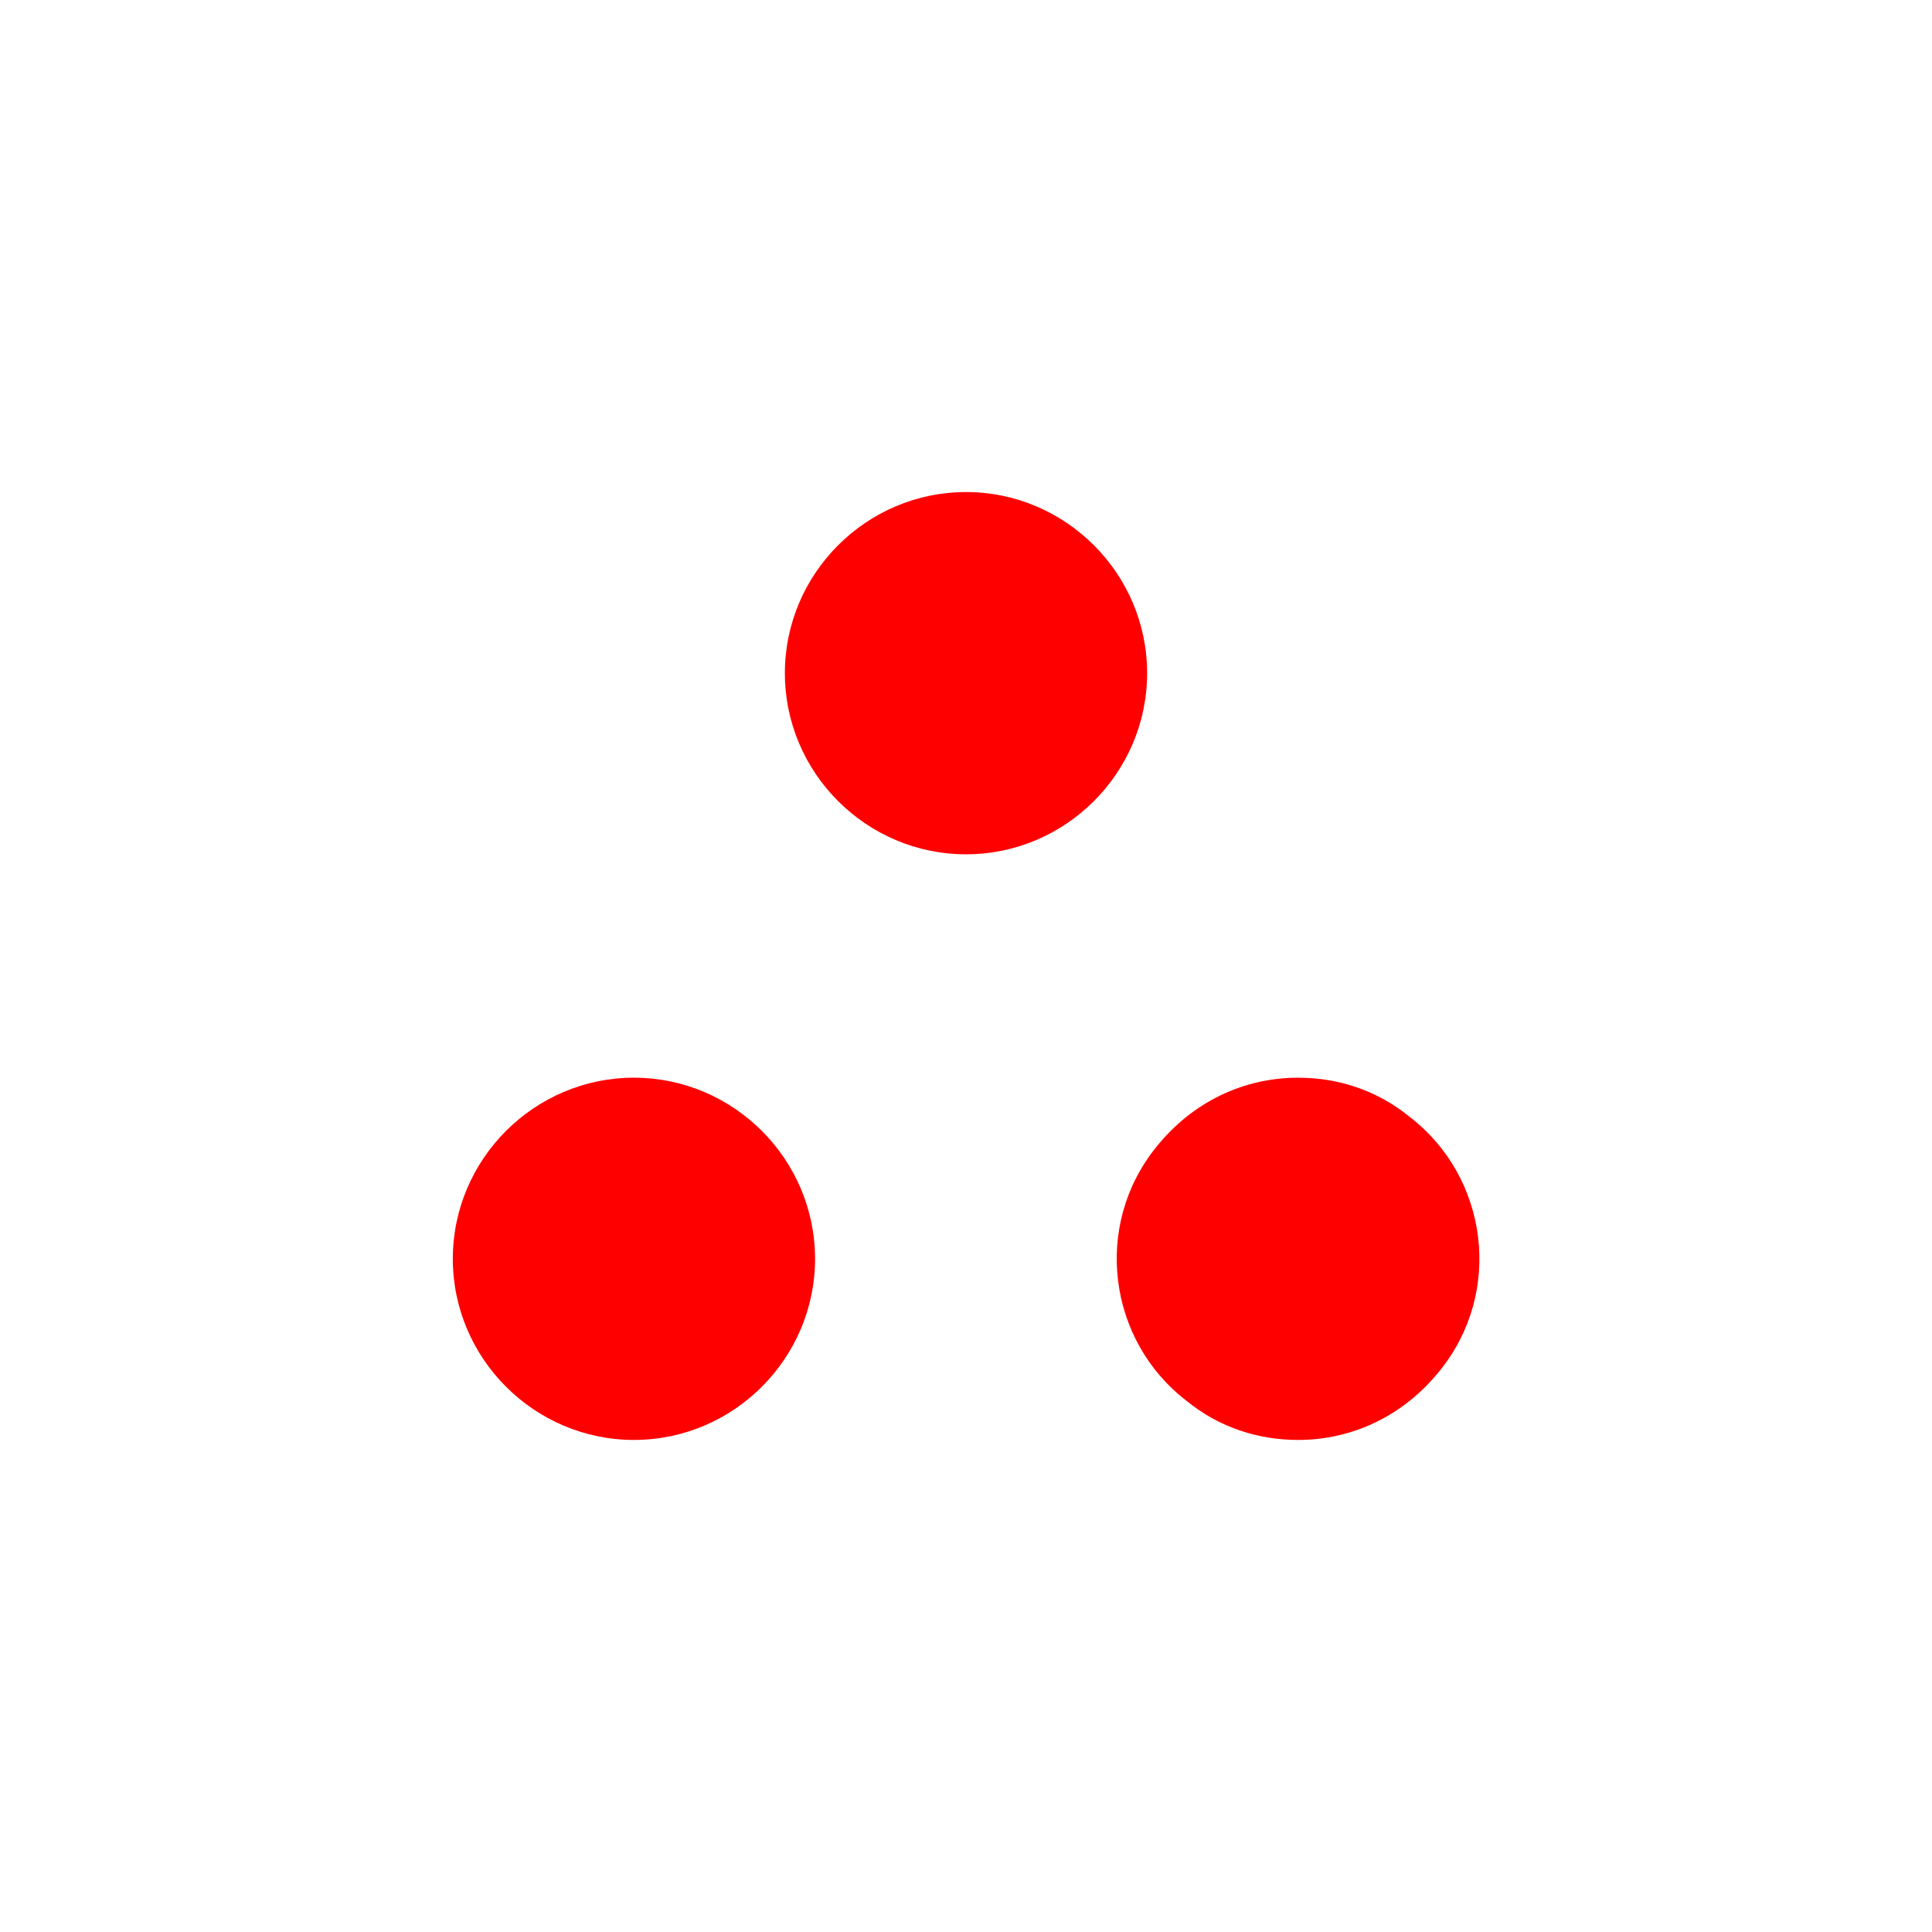 <?xml version="1.0" encoding="utf-8"?>
<!-- Generator: Adobe Illustrator 24.1.2, SVG Export Plug-In . SVG Version: 6.00 Build 0)  -->
<svg version="1.1" id="Layer_1" xmlns="http://www.w3.org/2000/svg" xmlns:xlink="http://www.w3.org/1999/xlink" x="0px" y="0px"
	 viewBox="0 0 64 64" style="enable-background:new 0 0 64 64;" xml:space="preserve">
<style type="text/css">
	.st0{fill:#FF0000;}
</style>
<g id="L">
	<g>
		<g>
			<path class="st0" d="M43,47.1c-1.2,0-2.4-0.4-3.4-1.2c-2.3-1.9-2.7-5.3-0.9-7.6c1-1.3,2.6-2.1,4.3-2.1c1.2,0,2.4,0.4,3.4,1.2
				c1.1,0.9,1.9,2.2,2,3.6c0.2,1.4-0.2,2.9-1.1,4C46.2,46.4,44.7,47.1,43,47.1z"/>
			<path class="st0" d="M43,36.9L43,36.9c1.1,0,2.1,0.4,3,1c1,0.8,1.7,2,1.8,3.2c0.1,1.3-0.2,2.5-1,3.6c-0.9,1.2-2.3,1.8-3.8,1.8
				c-1.1,0-2.1-0.4-3-1c-1-0.8-1.7-2-1.8-3.2c-0.1-1.3,0.2-2.5,1-3.6C40.1,37.5,41.5,36.9,43,36.9 M43,35.7c-1.8,0-3.5,0.8-4.7,2.3
				c-2.1,2.6-1.6,6.4,1,8.4c1.1,0.9,2.4,1.3,3.7,1.3c1.8,0,3.5-0.8,4.7-2.3c2.1-2.6,1.6-6.4-1-8.4C45.6,36.1,44.3,35.7,43,35.7
				L43,35.7z"/>
		</g>
		<g>
			<circle class="st0" cx="21" cy="41.7" r="5.4"/>
			<path class="st0" d="M21,36.9c2.7,0,4.8,2.2,4.8,4.8s-2.2,4.8-4.8,4.8s-4.8-2.2-4.8-4.8S18.3,36.9,21,36.9 M21,35.7
				c-3.3,0-6,2.7-6,6s2.7,6,6,6s6-2.7,6-6S24.3,35.7,21,35.7L21,35.7z"/>
		</g>
		<g>
			<circle class="st0" cx="32" cy="22.3" r="5.4"/>
			<path class="st0" d="M32,17.5c2.7,0,4.8,2.2,4.8,4.8s-2.2,4.8-4.8,4.8s-4.8-2.2-4.8-4.8S29.3,17.5,32,17.5 M32,16.3
				c-3.3,0-6,2.7-6,6s2.7,6,6,6s6-2.7,6-6S35.3,16.3,32,16.3L32,16.3z"/>
		</g>
	</g>
</g>
</svg>

